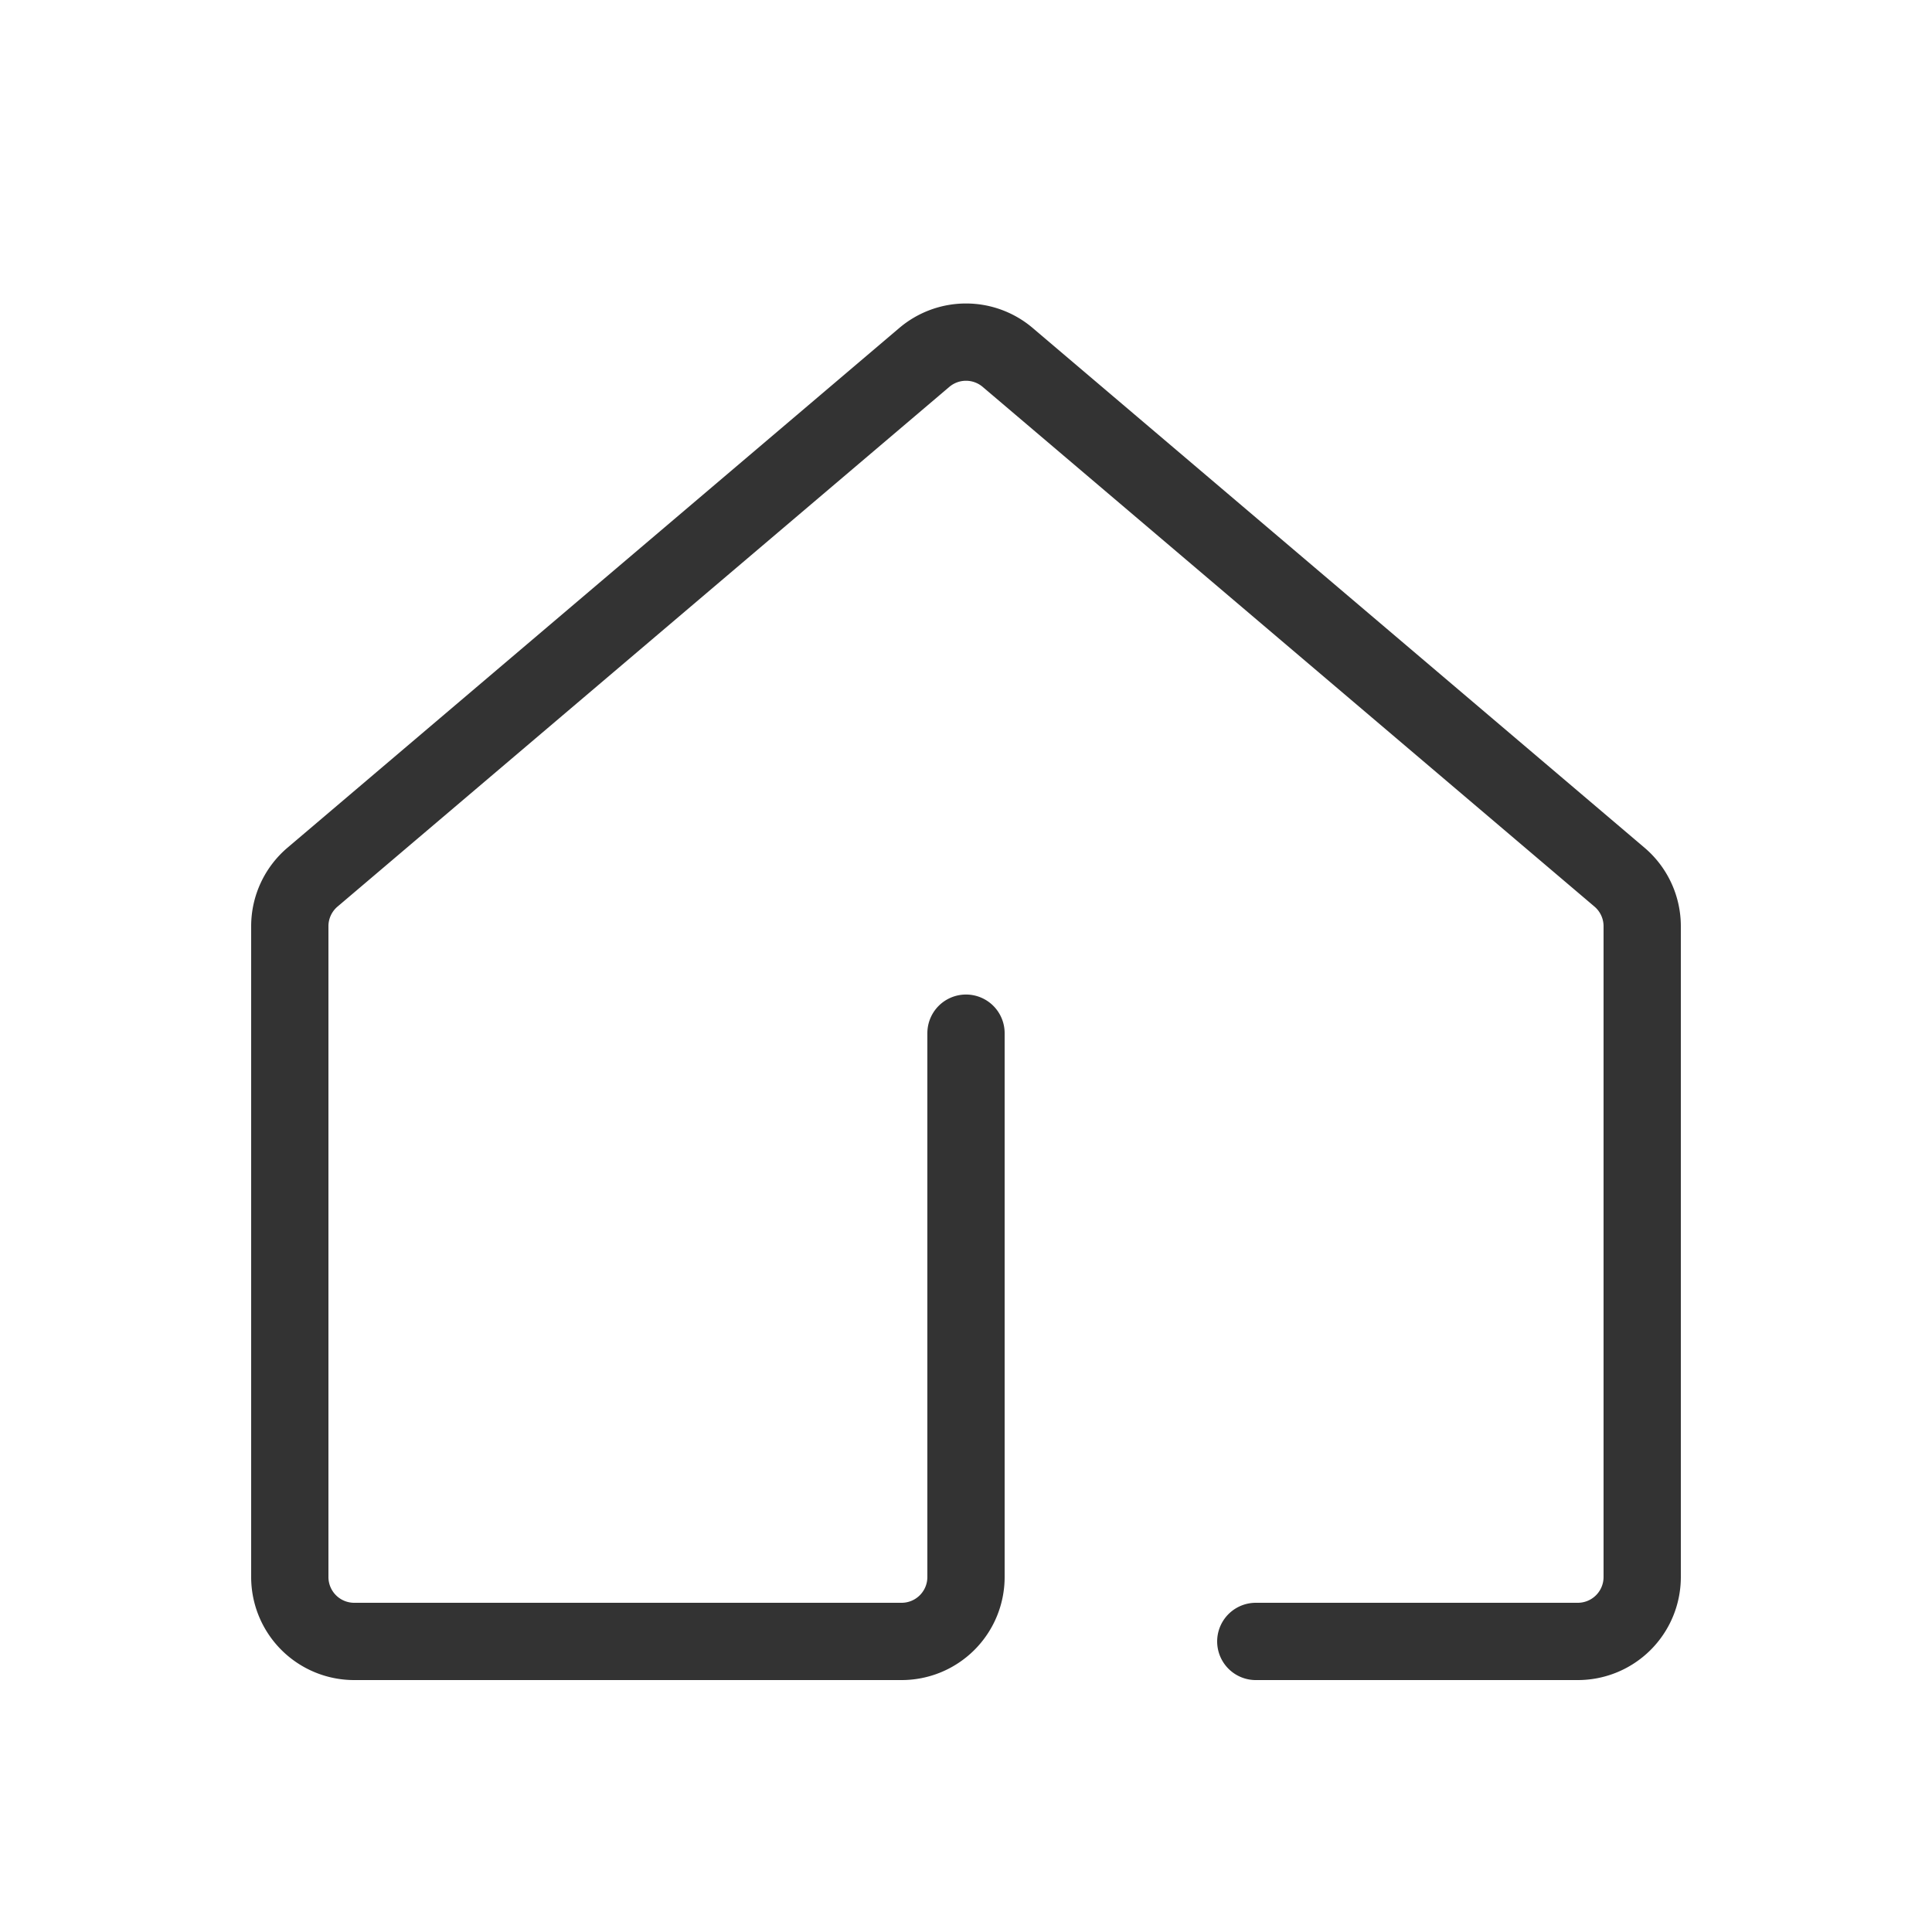  <svg xmlns='http://www.w3.org/2000/svg' width='30' height='30' viewBox='0 0 30 30' fill='rgb(51,51,51)'><path d='M15 16.043v8.445a1 1 0 0 1-1 1H5.5a1 1 0 0 1-1-1V14.382a1 1 0 0 1 .353-.762l9.5-8.07a1 1 0 0 1 1.294 0l9.5 8.07a1 1 0 0 1 .353.762v10.106a1 1 0 0 1-1 1h-5' stroke='#333' stroke-width='1.2' fill='none' stroke-linecap='round' stroke-linejoin='round'/></svg>